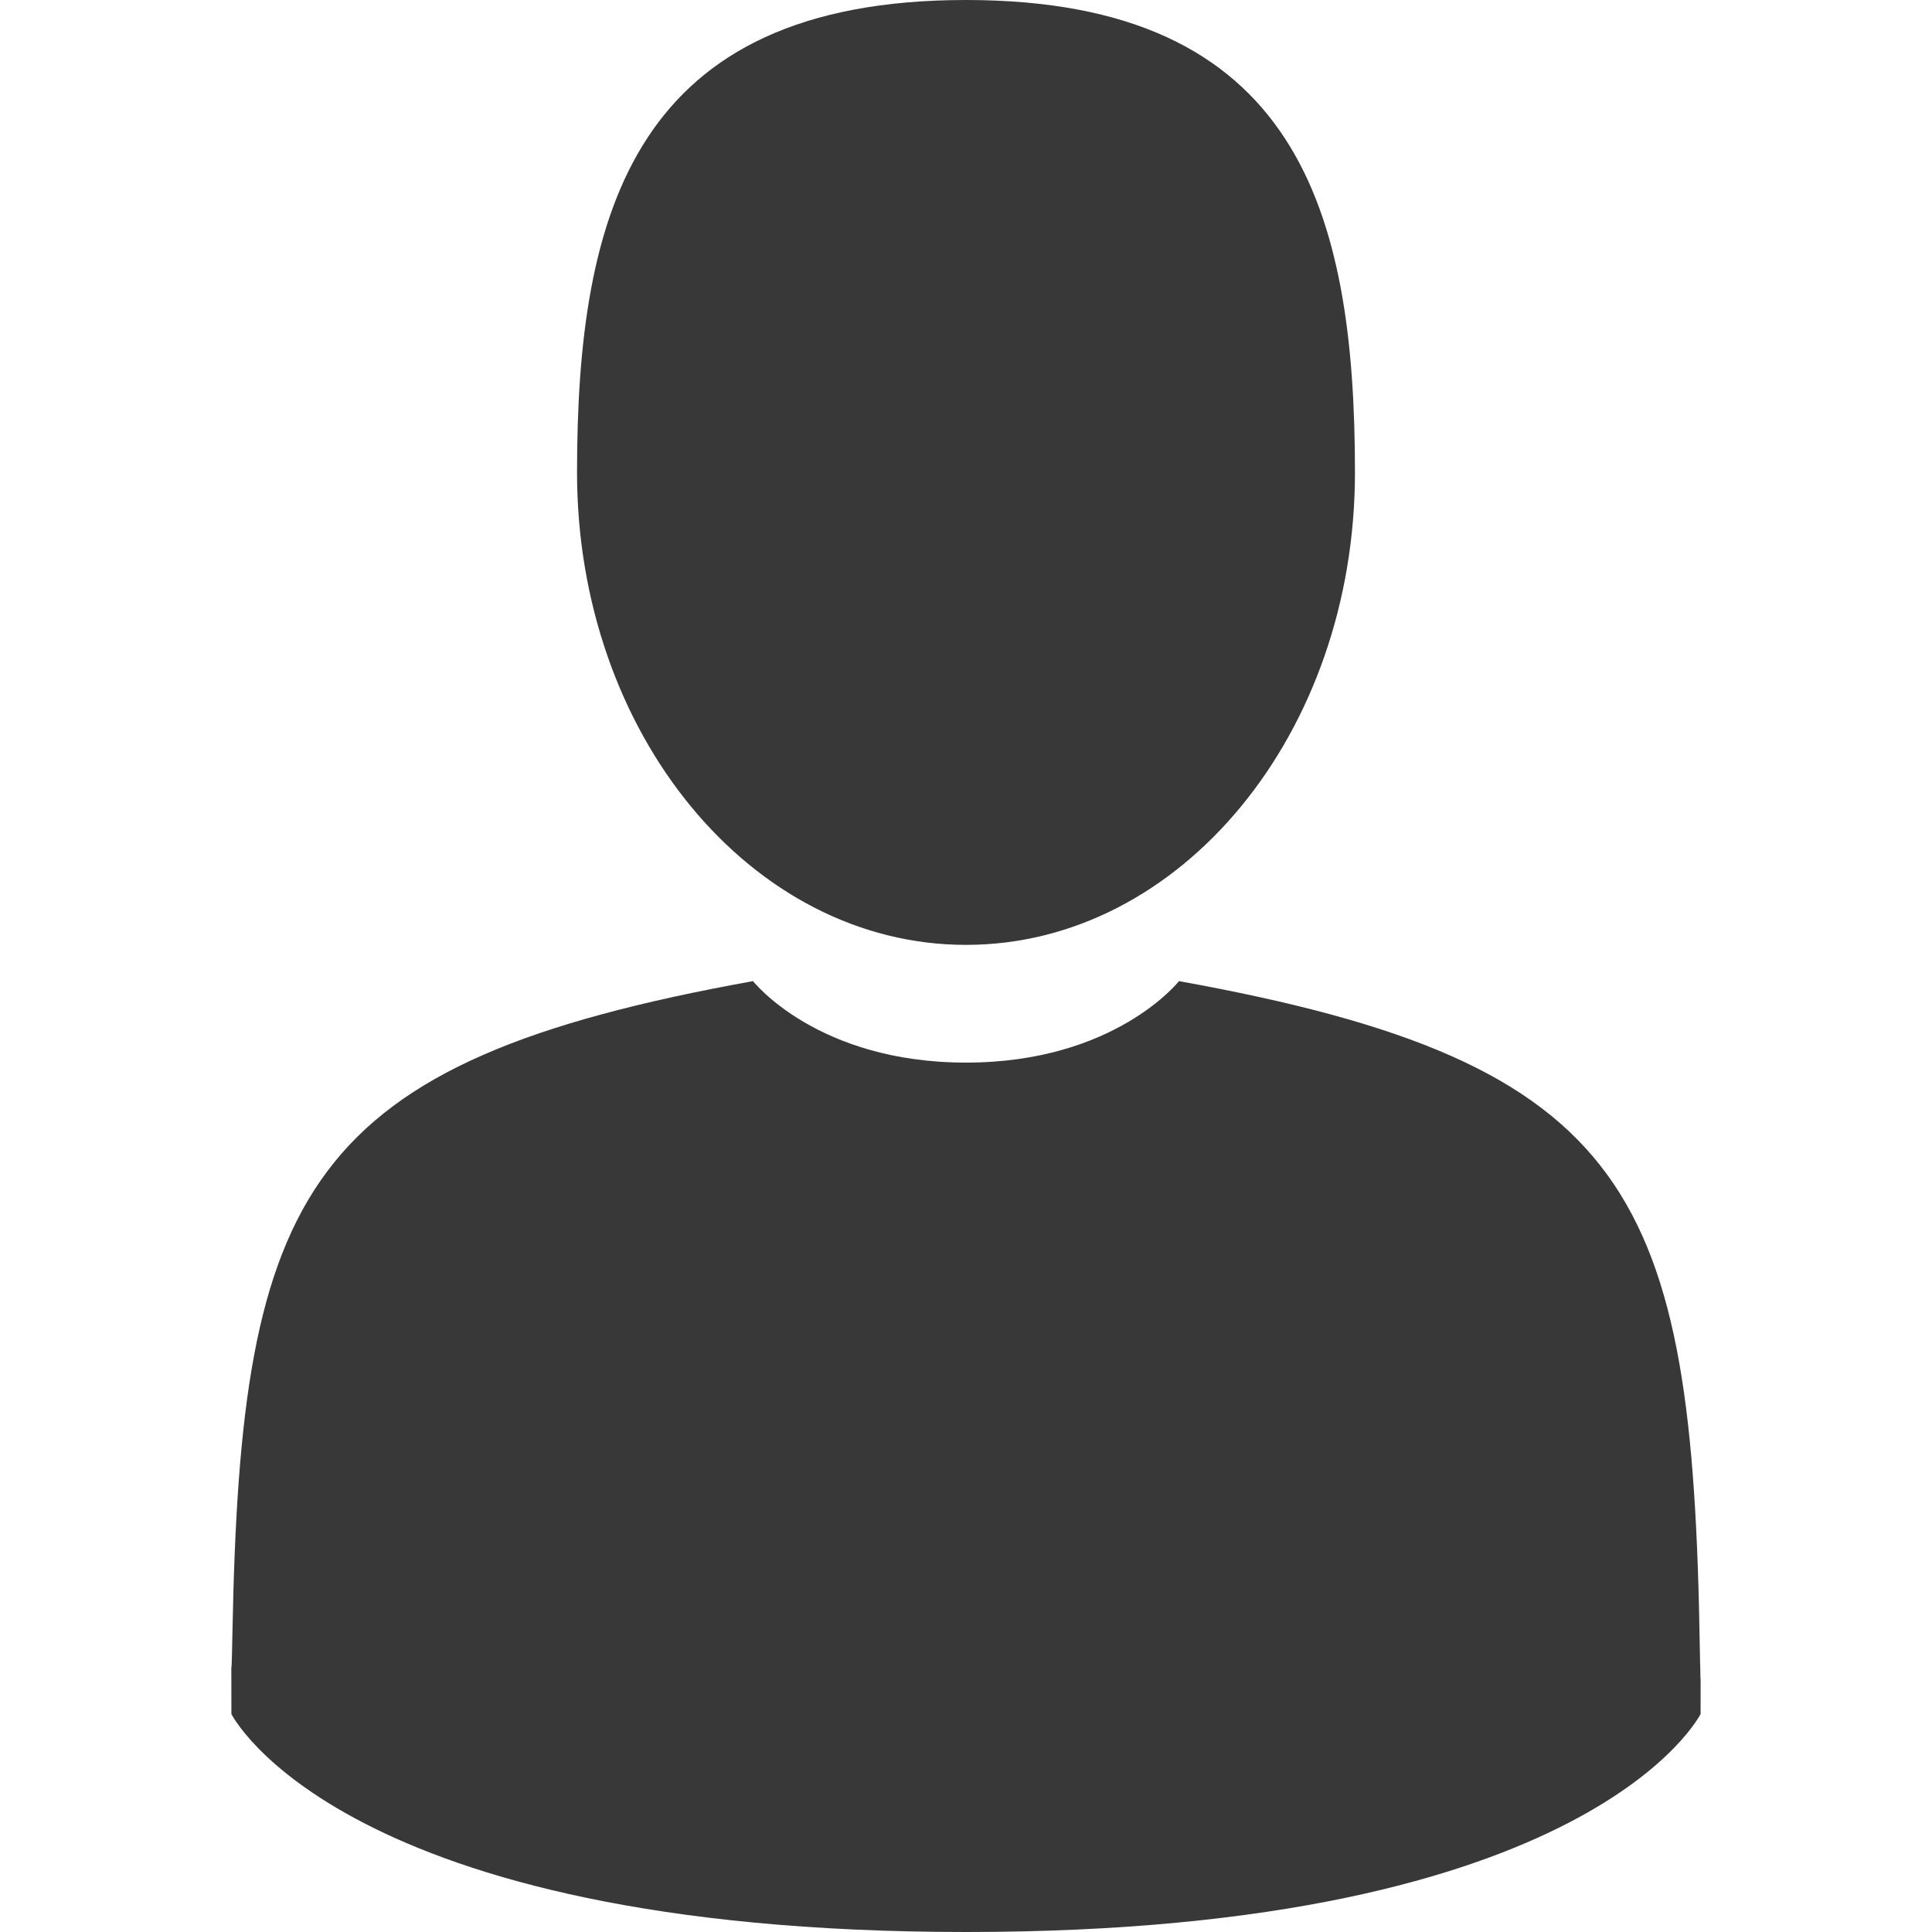 <?xml version="1.0" encoding="UTF-8" standalone="no"?>
<!-- Generator: Adobe Illustrator 18.0.0, SVG Export Plug-In . SVG Version: 6.00 Build 0)  -->

<svg
   xmlns:dc="http://purl.org/dc/elements/1.1/"
   xmlns:cc="http://creativecommons.org/ns#"
   xmlns:rdf="http://www.w3.org/1999/02/22-rdf-syntax-ns#"
   xmlns:svg="http://www.w3.org/2000/svg"
   xmlns="http://www.w3.org/2000/svg"
   xmlns:sodipodi="http://sodipodi.sourceforge.net/DTD/sodipodi-0.dtd"
   xmlns:inkscape="http://www.inkscape.org/namespaces/inkscape"
   version="1.1"
   id="Capa_1"
   x="0px"
   y="0px"
   viewBox="0 0 350 350"
   style="enable-background:new 0 0 350 350;"
   xml:space="preserve"
   sodipodi:docname="profile.svg"
   inkscape:version="0.92.4 (f8dce91, 2019-08-02)"><defs
   id="defs45" /><sodipodi:namedview
   pagecolor="#ffffff"
   bordercolor="#666666"
   borderopacity="1"
   objecttolerance="10"
   gridtolerance="10"
   guidetolerance="10"
   inkscape:pageopacity="0"
   inkscape:pageshadow="2"
   inkscape:window-width="1517"
   inkscape:window-height="845"
   id="namedview43"
   showgrid="false"
   inkscape:zoom="0.67428571"
   inkscape:cx="175"
   inkscape:cy="175"
   inkscape:window-x="83"
   inkscape:window-y="27"
   inkscape:window-maximized="1"
   inkscape:current-layer="Capa_1" />
<g
   id="g10"
   style="fill:#383838;fill-opacity:1">
	<path
   d="M175,171.173c38.914,0,70.463-38.318,70.463-85.586C245.463,38.318,235.105,0,175,0s-70.465,38.318-70.465,85.587   C104.535,132.855,136.084,171.173,175,171.173z"
   id="path2"
   style="fill:#383838;fill-opacity:1" />
	<path
   d="M41.909,301.853C41.897,298.971,41.885,301.041,41.909,301.853L41.909,301.853z"
   id="path4"
   style="fill:#383838;fill-opacity:1" />
	<path
   d="M308.085,304.104C308.123,303.315,308.098,298.63,308.085,304.104L308.085,304.104z"
   id="path6"
   style="fill:#383838;fill-opacity:1" />
	<path
   d="M307.935,298.397c-1.305-82.342-12.059-105.805-94.352-120.657c0,0-11.584,14.761-38.584,14.761   s-38.586-14.761-38.586-14.761c-81.395,14.69-92.803,37.805-94.303,117.982c-0.123,6.547-0.18,6.891-0.202,6.131   c0.005,1.424,0.011,4.058,0.011,8.651c0,0,19.592,39.496,133.08,39.496c113.486,0,133.08-39.496,133.08-39.496   c0-2.951,0.002-5.003,0.005-6.399C308.062,304.575,308.018,303.664,307.935,298.397z"
   id="path8"
   style="fill:#383838;fill-opacity:1" />
</g>
<g
   id="g12">
</g>
<g
   id="g14">
</g>
<g
   id="g16">
</g>
<g
   id="g18">
</g>
<g
   id="g20">
</g>
<g
   id="g22">
</g>
<g
   id="g24">
</g>
<g
   id="g26">
</g>
<g
   id="g28">
</g>
<g
   id="g30">
</g>
<g
   id="g32">
</g>
<g
   id="g34">
</g>
<g
   id="g36">
</g>
<g
   id="g38">
</g>
<g
   id="g40">
</g>
</svg>